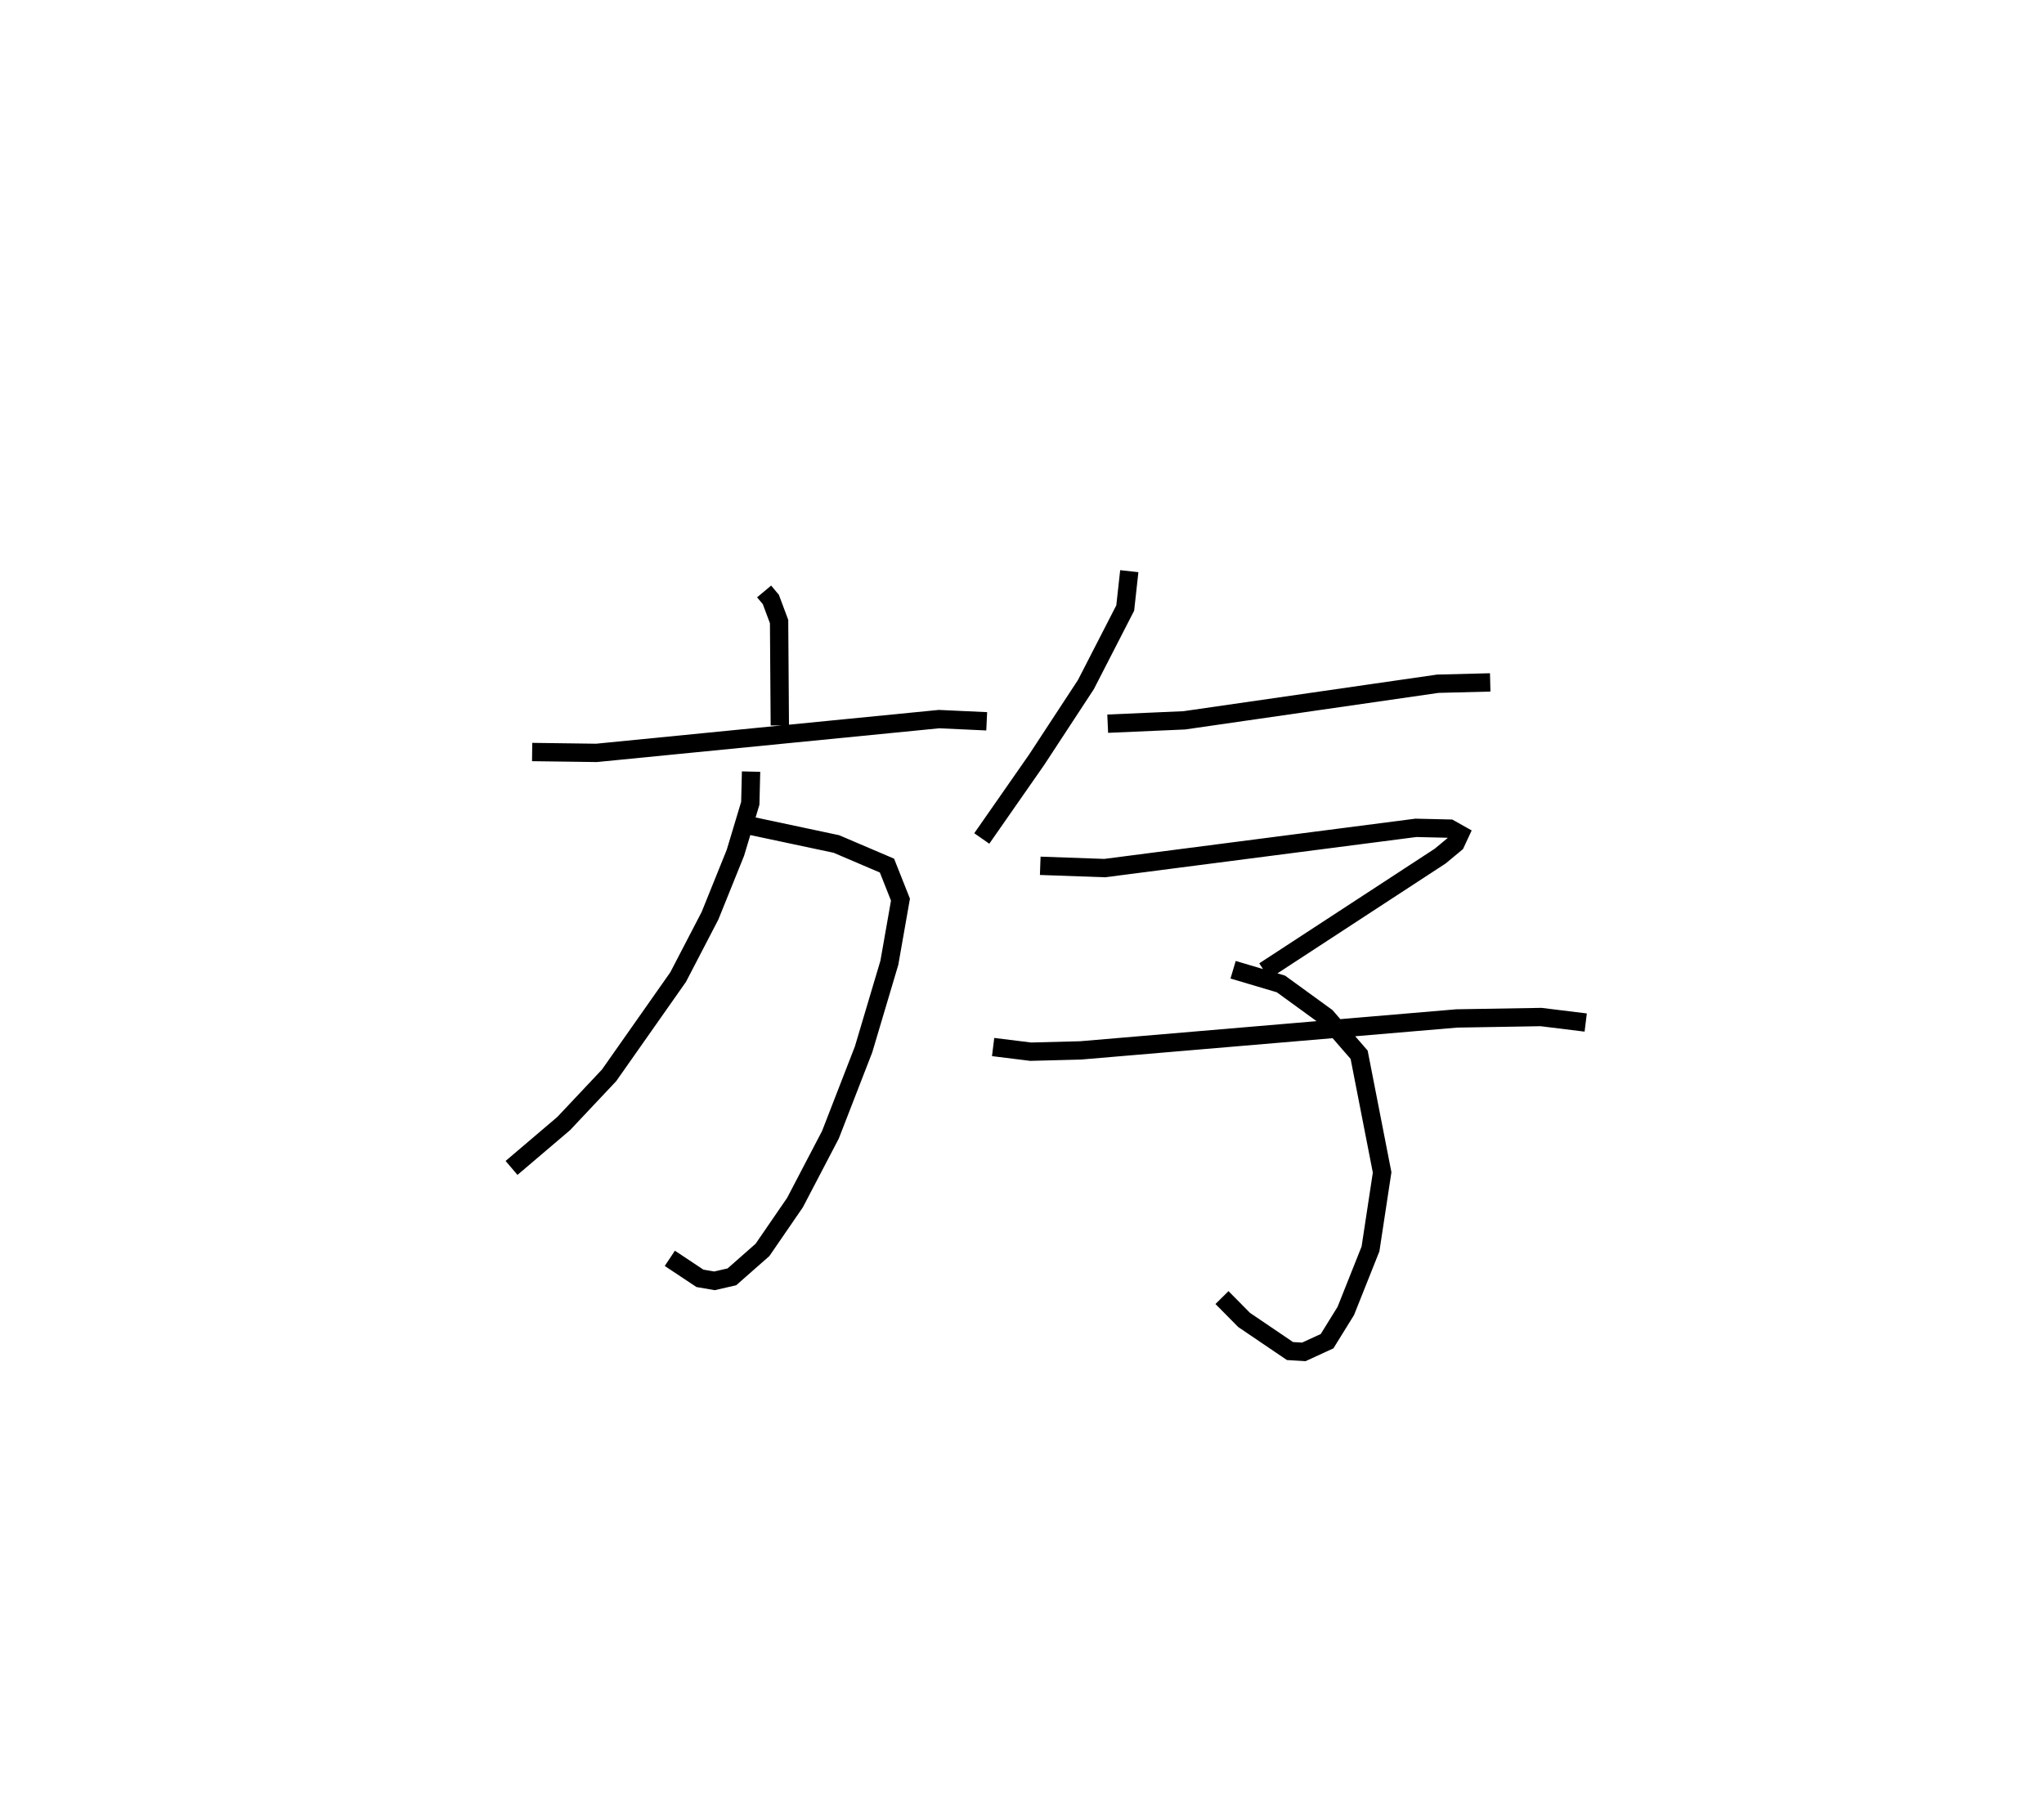 <?xml version="1.0" encoding="utf-8" ?>
<svg baseProfile="full" height="98.761" version="1.1" width="111.515" xmlns="http://www.w3.org/2000/svg" xmlns:ev="http://www.w3.org/2001/xml-events" xmlns:xlink="http://www.w3.org/1999/xlink"><defs /><rect fill="white" height="98.761" width="111.515" x="0" y="0" /><path d="M25,25 m0.0,0.0 m16.688,7.271 l0.367,0.438 0.45,1.205 l0.04,5.667 m-13.513,1.451 l3.51,0.047 18.688,-1.843 l2.602,0.12 m-13.669,5.532 l5.468,1.162 2.76,1.179 l0.736,1.857 -0.606,3.445 l-1.407,4.727 -1.807,4.655 l-1.934,3.702 -1.774,2.583 l-1.669,1.469 -0.95,0.218 l-0.795,-0.137 -1.641,-1.091 m4.432,-26.557 l-0.042,1.728 -0.812,2.701 l-1.387,3.438 -1.738,3.345 l-3.766,5.36 -2.477,2.631 l-2.846,2.422 m33.703,-32.561 l-0.222,2.012 -2.145,4.176 l-2.687,4.101 -2.994,4.296 m6.87,-6.263 l4.178,-0.183 13.831,-1.997 l2.86,-0.073 m-24.549,10.007 l3.516,0.125 16.977,-2.196 l1.851,0.043 0.545,0.307 l-0.231,0.496 -0.842,0.698 l-9.594,6.267 m-1.7,-0.069 l2.609,0.775 2.47,1.794 l1.797,2.07 1.254,6.419 l-0.634,4.174 -1.347,3.383 l-1.022,1.652 -1.269,0.583 l-0.754,-0.045 -2.505,-1.698 l-1.206,-1.22 m-12.486,-13.67 l2.052,0.254 2.726,-0.071 l20.516,-1.743 4.597,-0.077 l2.439,0.3 " fill="none" stroke="black" stroke-width="1" /></svg>